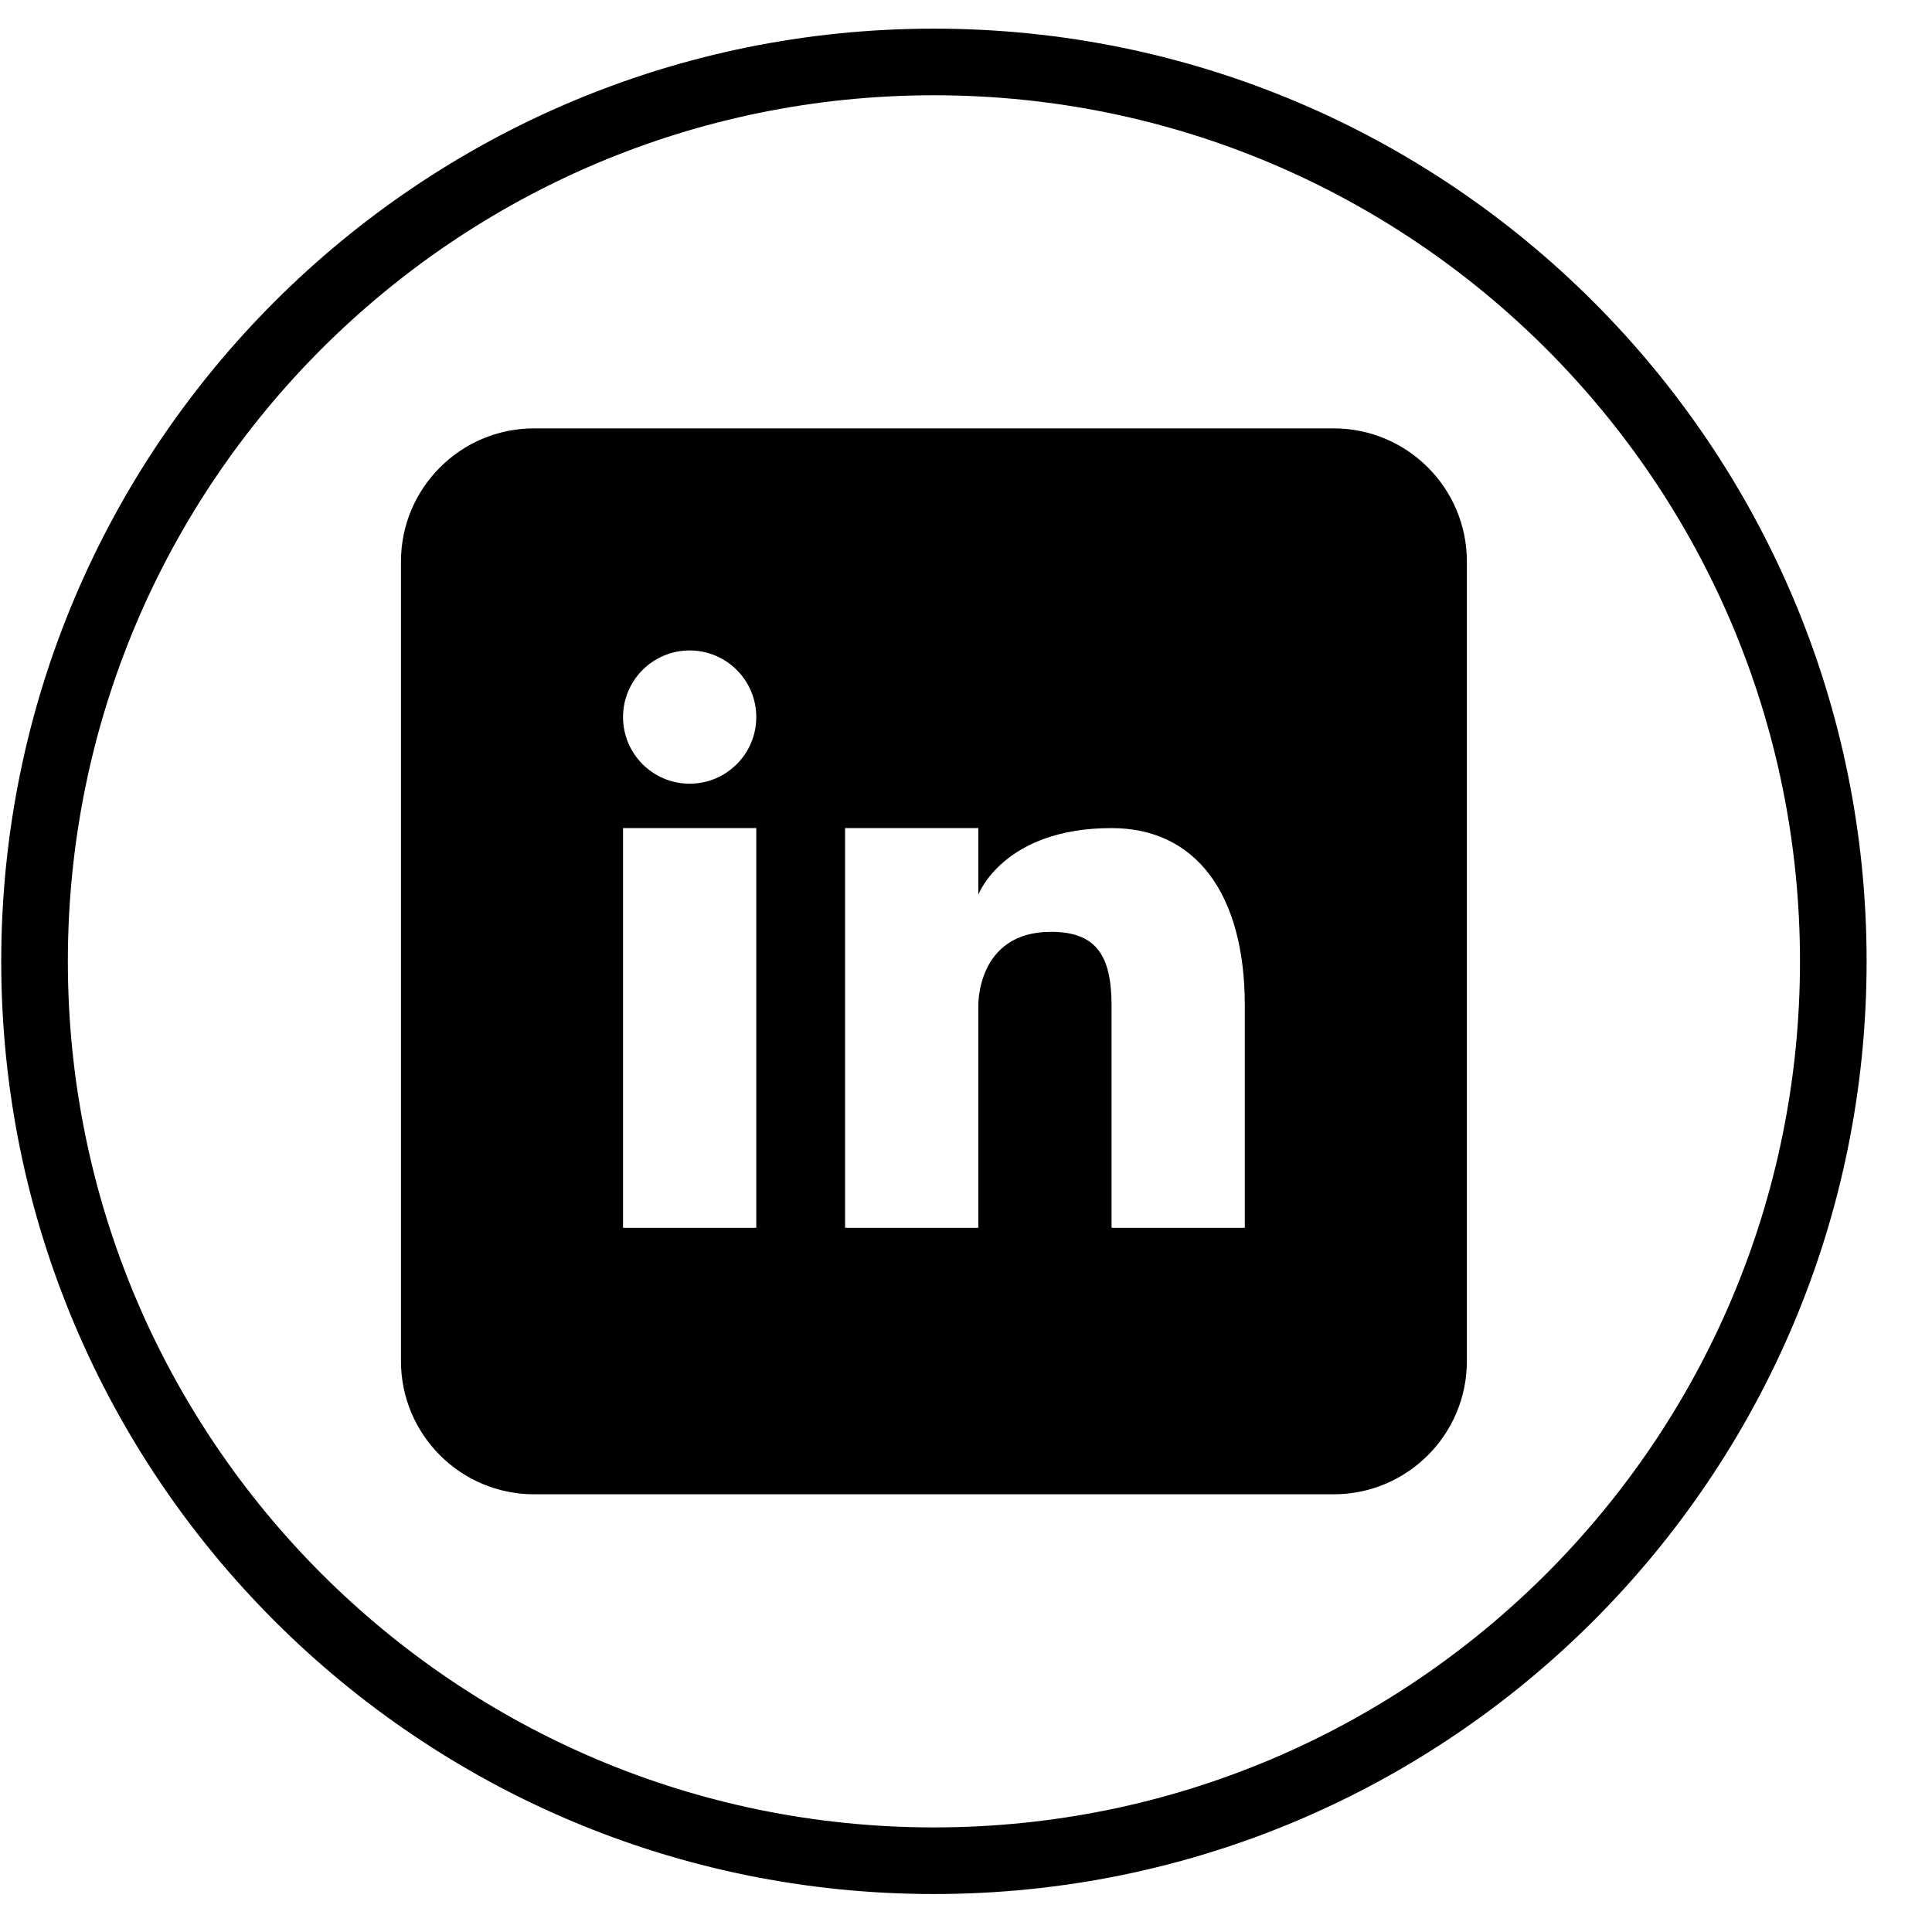 <?xml version="1.0" encoding="UTF-8" standalone="no"?>
<svg width="58px" height="58px" viewBox="0 0 58 58" version="1.1" xmlns="http://www.w3.org/2000/svg" xmlns:xlink="http://www.w3.org/1999/xlink" xmlns:sketch="http://www.bohemiancoding.com/sketch/ns">
    <!-- Generator: Sketch 3.0.4 (8053) - http://www.bohemiancoding.com/sketch -->
    <title>1270-linkedin</title>
    <desc>Created with Sketch.</desc>
    <defs></defs>
    <g id="Page-1" stroke="none" stroke-width="1" fill="none" fill-rule="evenodd" sketch:type="MSPage">
        <g id="Glyphish-8-Icons" sketch:type="MSArtboardGroup" transform="translate(-884, -1555)" fill="#000000">
            <g id="1270-linkedin" sketch:type="MSLayerGroup" transform="translate(884.037, 1555.86)">
                <g id="_x31_270-linkedin_x40_2x.png" sketch:type="MSShapeGroup">
                    <path d="M40,12 L16,12 C13.791,12 12,13.791 12,16 L12,40 C12,42.209 13.791,44 16,44 L40,44 C42.209,44 44,42.209 44,40 L44,16 C44,13.791 42.209,12 40,12 L40,12 Z M22.667,36 L18.667,36 L18.667,24 L22.667,24 L22.667,36 L22.667,36 Z M20.667,22.667 C19.563,22.667 18.667,21.771 18.667,20.667 C18.667,19.563 19.563,18.667 20.667,18.667 C21.771,18.667 22.667,19.563 22.667,20.667 C22.667,21.771 21.771,22.667 20.667,22.667 L20.667,22.667 Z M37.333,36 L33.333,36 L33.333,29.334 C33.333,27.85 32.892,27.114 31.514,27.114 C29.276,27.114 29.333,29.334 29.333,29.334 L29.333,36 L25.333,36 L25.333,24 L29.333,24 L29.333,26 C29.333,26 30.078,24 33.333,24 C35.839,24 37.333,25.941 37.333,29.334 L37.333,36 L37.333,36 Z M28,0 C12.536,0 0,12.536 0,28 C0,43.464 12.536,56 28,56 C43.464,56 56,43.464 56,28 C56,12.536 43.464,0 28,0 L28,0 Z M28,54 C13.641,54 2,42.359 2,28 C2,13.641 13.641,2 28,2 C42.359,2 54,13.641 54,28 C54,42.359 42.359,54 28,54 L28,54 Z" id="Shape"></path>
                </g>
            </g>
        </g>
    </g>
</svg>